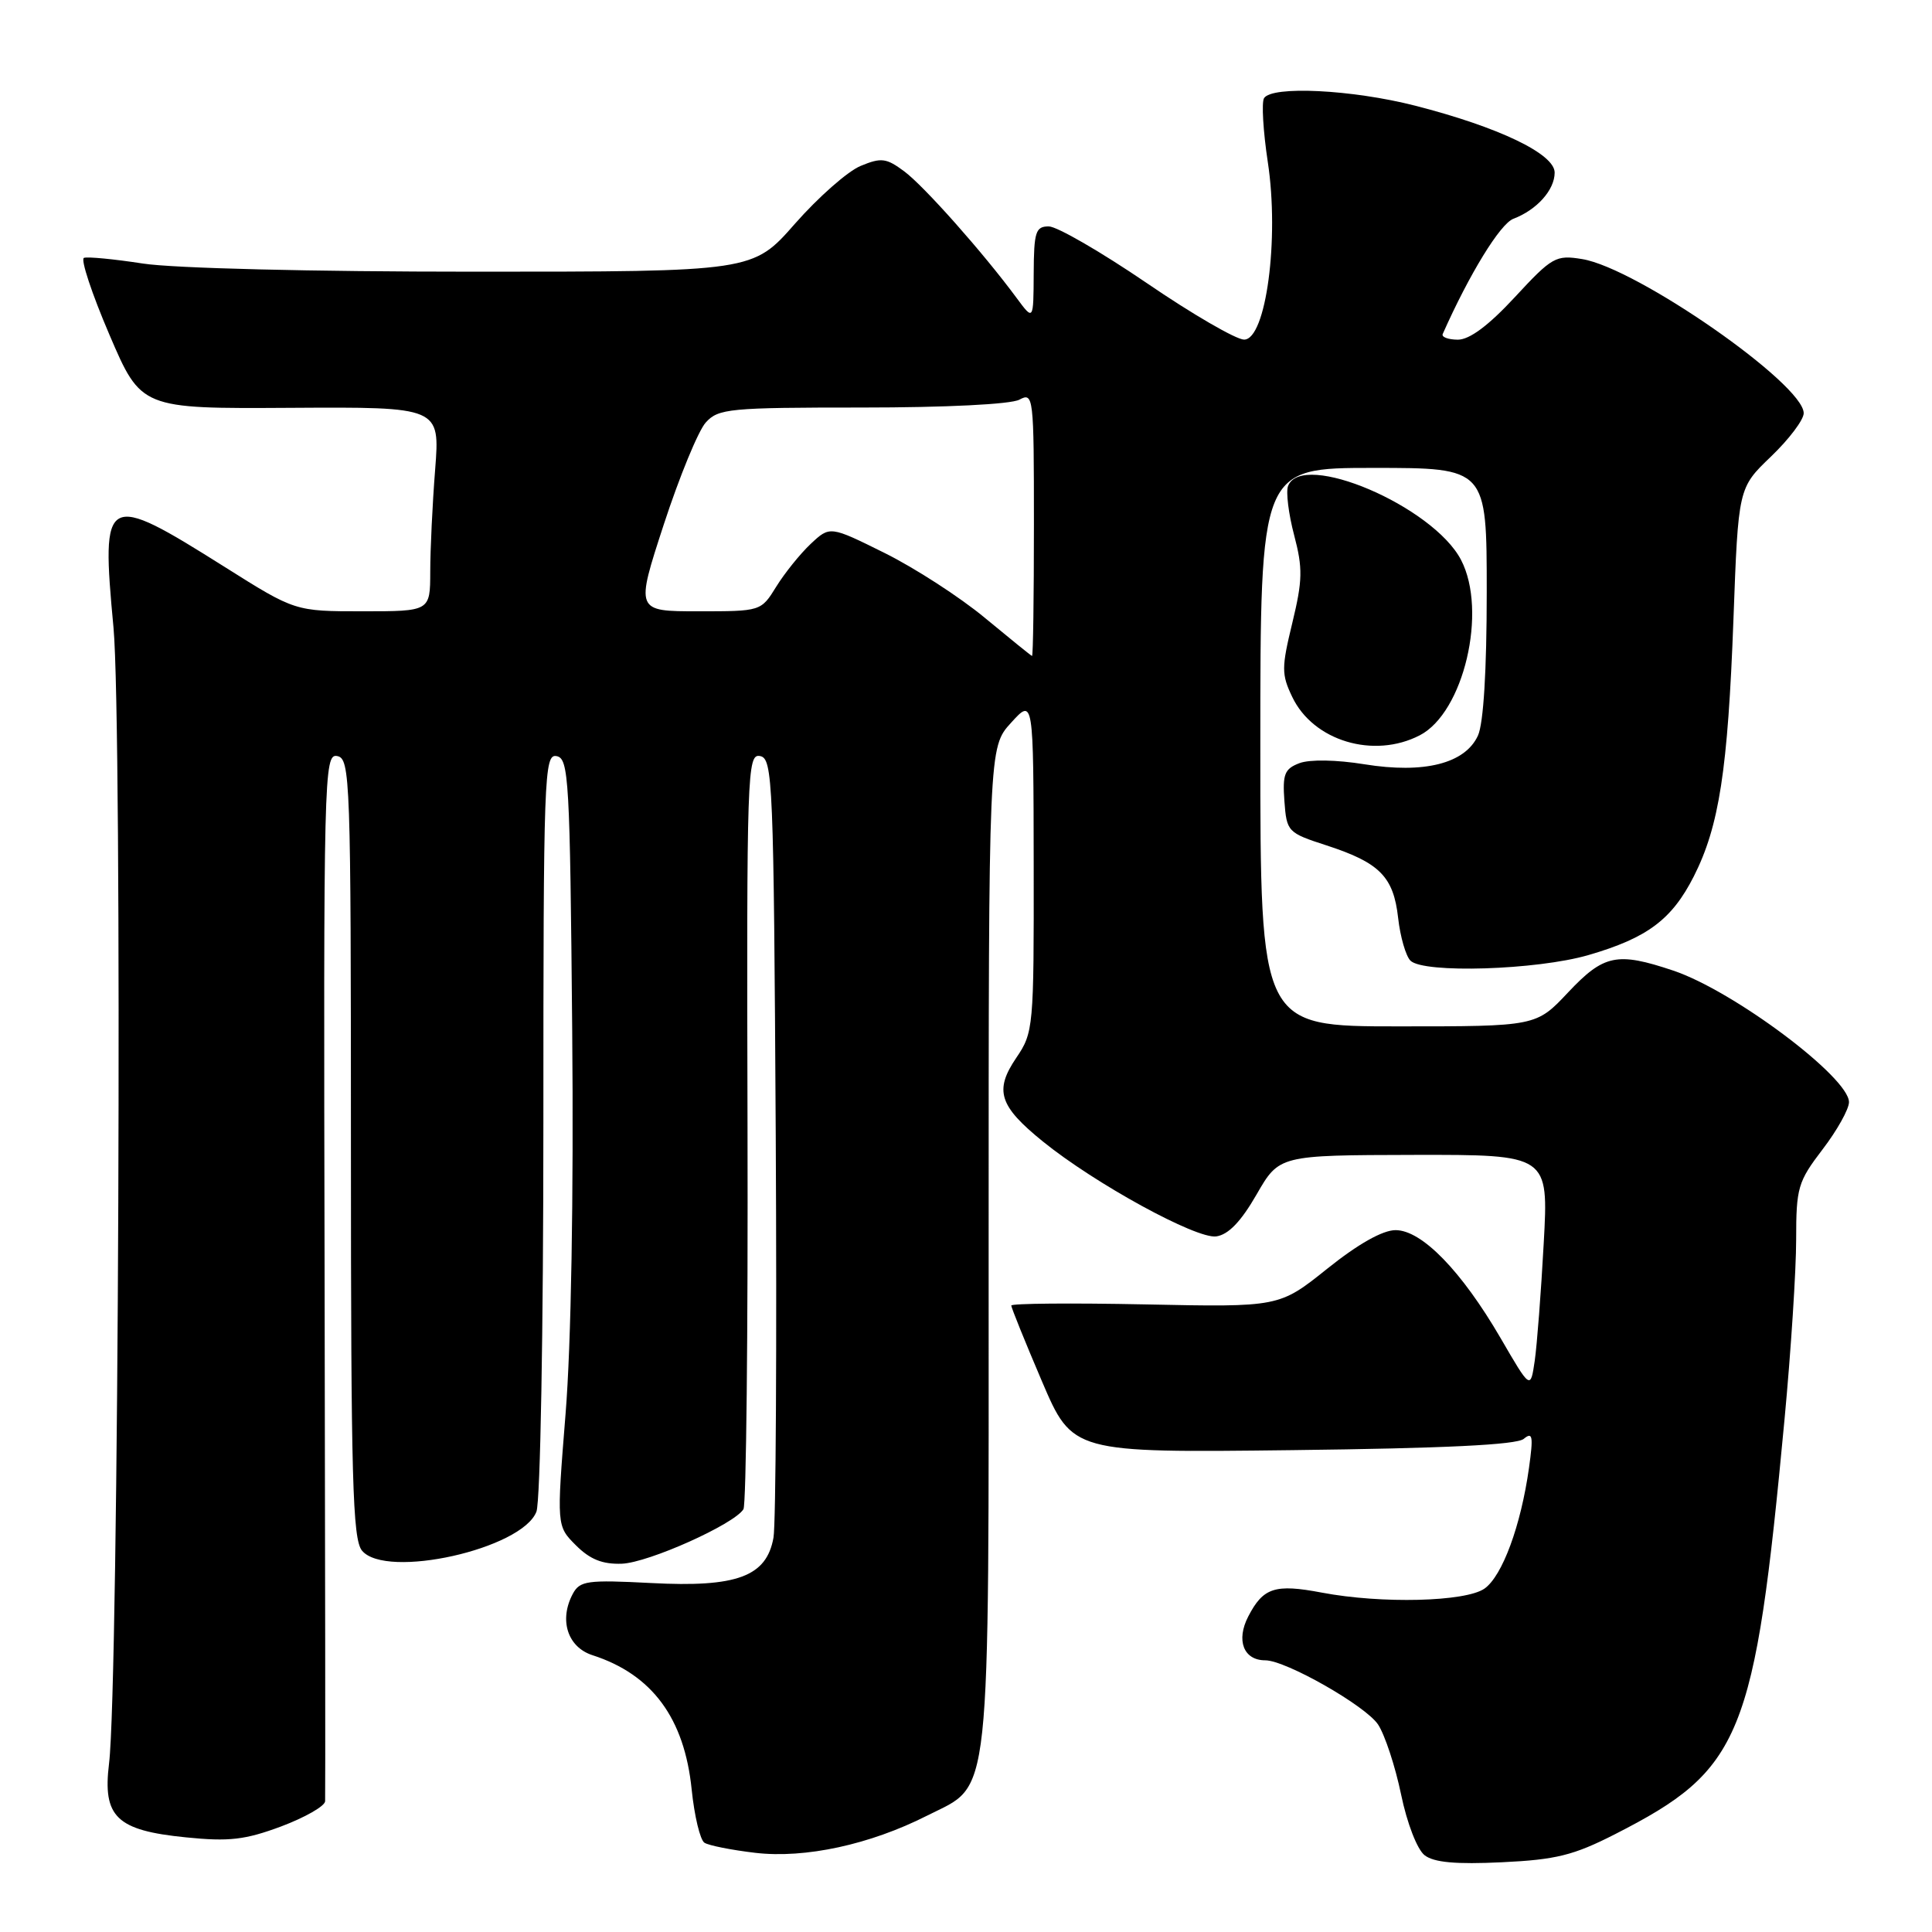 <?xml version="1.0" encoding="UTF-8" standalone="no"?>
<!DOCTYPE svg PUBLIC "-//W3C//DTD SVG 1.1//EN" "http://www.w3.org/Graphics/SVG/1.1/DTD/svg11.dtd" >
<svg xmlns="http://www.w3.org/2000/svg" xmlns:xlink="http://www.w3.org/1999/xlink" version="1.1" viewBox="0 0 256 256">
 <g >
 <path fill="currentColor"
d=" M 214.00 243.04 C 230.82 234.46 232.49 230.36 236.46 188.06 C 237.31 179.02 238.00 168.31 238.00 164.25 C 238.00 157.37 238.23 156.58 241.50 152.30 C 243.43 149.78 245.00 146.96 245.00 146.04 C 245.00 142.75 229.72 131.30 221.72 128.61 C 214.27 126.11 212.52 126.47 207.78 131.50 C 203.55 136.00 203.55 136.00 185.27 136.00 C 167.00 136.00 167.00 136.00 167.00 99.00 C 167.00 62.00 167.00 62.00 182.00 62.00 C 197.00 62.00 197.00 62.00 197.00 78.45 C 197.00 88.84 196.57 95.85 195.84 97.46 C 194.14 101.18 188.71 102.55 180.79 101.27 C 177.09 100.67 173.55 100.61 172.19 101.12 C 170.21 101.87 169.93 102.58 170.19 106.15 C 170.49 110.21 170.62 110.35 175.77 112.02 C 182.81 114.31 184.65 116.16 185.26 121.63 C 185.54 124.13 186.28 126.68 186.89 127.29 C 188.61 129.01 203.65 128.54 210.48 126.55 C 218.29 124.28 221.53 121.85 224.44 116.12 C 227.80 109.48 228.95 102.03 229.69 82.08 C 230.33 64.65 230.33 64.65 234.66 60.50 C 237.05 58.21 239.00 55.63 239.00 54.75 C 239.00 50.89 216.88 35.50 209.64 34.33 C 206.16 33.76 205.66 34.04 200.73 39.37 C 197.24 43.14 194.72 45.01 193.17 45.01 C 191.88 45.00 190.98 44.66 191.17 44.25 C 194.68 36.34 198.78 29.65 200.53 28.99 C 203.64 27.81 206.00 25.17 206.00 22.87 C 206.00 20.39 198.59 16.84 187.50 14.00 C 179.16 11.87 168.52 11.34 167.49 13.01 C 167.15 13.57 167.37 17.37 167.99 21.47 C 169.54 31.64 167.75 45.00 164.85 45.00 C 163.80 45.00 157.98 41.63 151.94 37.50 C 145.89 33.38 140.05 30.00 138.97 30.00 C 137.22 30.00 137.00 30.71 136.97 36.25 C 136.94 42.50 136.94 42.50 134.72 39.50 C 130.31 33.52 122.44 24.65 119.81 22.70 C 117.44 20.94 116.77 20.85 114.03 21.99 C 112.33 22.69 108.42 26.14 105.34 29.64 C 99.76 36.00 99.76 36.00 62.82 36.00 C 41.36 36.00 22.97 35.55 18.93 34.92 C 15.10 34.33 11.59 33.99 11.12 34.17 C 10.66 34.35 12.17 38.92 14.49 44.33 C 18.70 54.16 18.70 54.16 38.50 54.04 C 58.30 53.92 58.30 53.92 57.66 62.21 C 57.30 66.77 57.01 72.86 57.01 75.75 C 57.00 81.00 57.00 81.00 48.05 81.00 C 39.10 81.00 39.10 81.00 29.80 75.14 C 13.83 65.09 13.37 65.33 15.04 83.17 C 16.23 95.99 15.74 223.19 14.45 233.66 C 13.58 240.76 15.43 242.54 24.64 243.46 C 30.36 244.04 32.48 243.79 37.26 242.01 C 40.42 240.82 43.03 239.33 43.08 238.68 C 43.12 238.03 43.09 206.52 43.01 168.66 C 42.86 102.58 42.93 99.84 44.68 100.18 C 46.41 100.52 46.50 103.02 46.50 152.11 C 46.50 196.04 46.72 203.96 47.97 205.47 C 51.15 209.29 69.19 205.25 71.08 200.30 C 71.60 198.93 72.00 176.35 72.00 148.86 C 72.00 102.73 72.10 99.87 73.75 100.19 C 75.37 100.50 75.52 103.18 75.82 136.51 C 76.02 158.61 75.68 178.23 74.94 187.35 C 73.75 202.20 73.75 202.20 76.31 204.76 C 78.18 206.63 79.83 207.29 82.40 207.20 C 85.94 207.06 97.27 201.98 98.51 199.98 C 98.88 199.39 99.12 176.62 99.05 149.37 C 98.93 102.28 99.01 99.85 100.71 100.18 C 102.40 100.51 102.52 103.41 102.79 150.51 C 102.94 178.01 102.81 201.96 102.49 203.75 C 101.57 208.90 97.65 210.36 86.27 209.76 C 77.81 209.32 76.83 209.46 75.90 211.19 C 74.05 214.65 75.20 218.25 78.50 219.32 C 86.41 221.87 90.69 227.67 91.65 237.12 C 92.01 240.63 92.77 243.80 93.34 244.17 C 93.91 244.54 96.94 245.14 100.08 245.51 C 106.69 246.28 115.27 244.42 122.85 240.58 C 131.45 236.22 131.00 240.42 131.00 165.11 C 131.00 99.03 131.00 99.03 133.97 95.77 C 136.94 92.50 136.94 92.50 136.97 114.61 C 137.00 136.17 136.94 136.81 134.66 140.17 C 131.73 144.49 132.38 146.55 138.17 151.24 C 145.08 156.84 158.53 164.20 161.16 163.83 C 162.77 163.60 164.44 161.86 166.50 158.28 C 169.50 153.07 169.50 153.07 187.35 153.03 C 205.20 153.00 205.20 153.00 204.55 164.75 C 204.20 171.21 203.66 178.22 203.36 180.31 C 202.80 184.13 202.80 184.13 198.84 177.31 C 193.65 168.40 188.40 163.00 184.92 163.00 C 183.21 163.00 179.96 164.83 175.88 168.10 C 169.50 173.21 169.50 173.21 151.75 172.84 C 141.99 172.64 134.00 172.71 134.00 172.99 C 134.00 173.27 135.82 177.78 138.05 183.00 C 142.11 192.50 142.11 192.50 171.30 192.15 C 191.36 191.91 200.94 191.45 201.90 190.66 C 203.08 189.68 203.19 190.28 202.60 194.50 C 201.52 202.19 199.06 208.84 196.70 210.50 C 194.19 212.25 183.05 212.53 175.15 211.03 C 168.94 209.85 167.38 210.36 165.40 214.19 C 163.76 217.36 164.78 220.00 167.65 220.00 C 170.38 220.00 180.98 226.04 182.61 228.52 C 183.51 229.90 184.88 234.06 185.65 237.77 C 186.44 241.60 187.79 245.07 188.77 245.83 C 190.01 246.79 192.92 247.05 199.00 246.76 C 206.18 246.42 208.51 245.84 214.00 243.04 Z  M 188.13 97.43 C 193.95 94.42 197.12 80.98 193.60 74.20 C 189.90 67.08 172.50 59.65 170.67 64.41 C 170.38 65.18 170.74 68.11 171.48 70.91 C 172.64 75.31 172.60 76.90 171.24 82.53 C 169.80 88.47 169.79 89.35 171.23 92.35 C 174.01 98.18 182.03 100.59 188.13 97.43 Z  M 130.50 81.87 C 127.20 79.13 121.23 75.27 117.23 73.28 C 109.97 69.68 109.97 69.68 107.42 72.07 C 106.02 73.39 103.97 75.94 102.86 77.73 C 100.84 81.00 100.83 81.00 92.52 81.00 C 84.20 81.00 84.20 81.00 87.96 69.48 C 90.03 63.15 92.53 57.07 93.52 55.98 C 95.18 54.14 96.64 54.00 114.22 54.00 C 125.34 54.00 133.93 53.57 135.07 52.96 C 136.94 51.96 137.00 52.44 137.00 69.46 C 137.00 79.11 136.89 86.96 136.75 86.92 C 136.61 86.88 133.80 84.60 130.50 81.87 Z "/>
</g>
</svg>